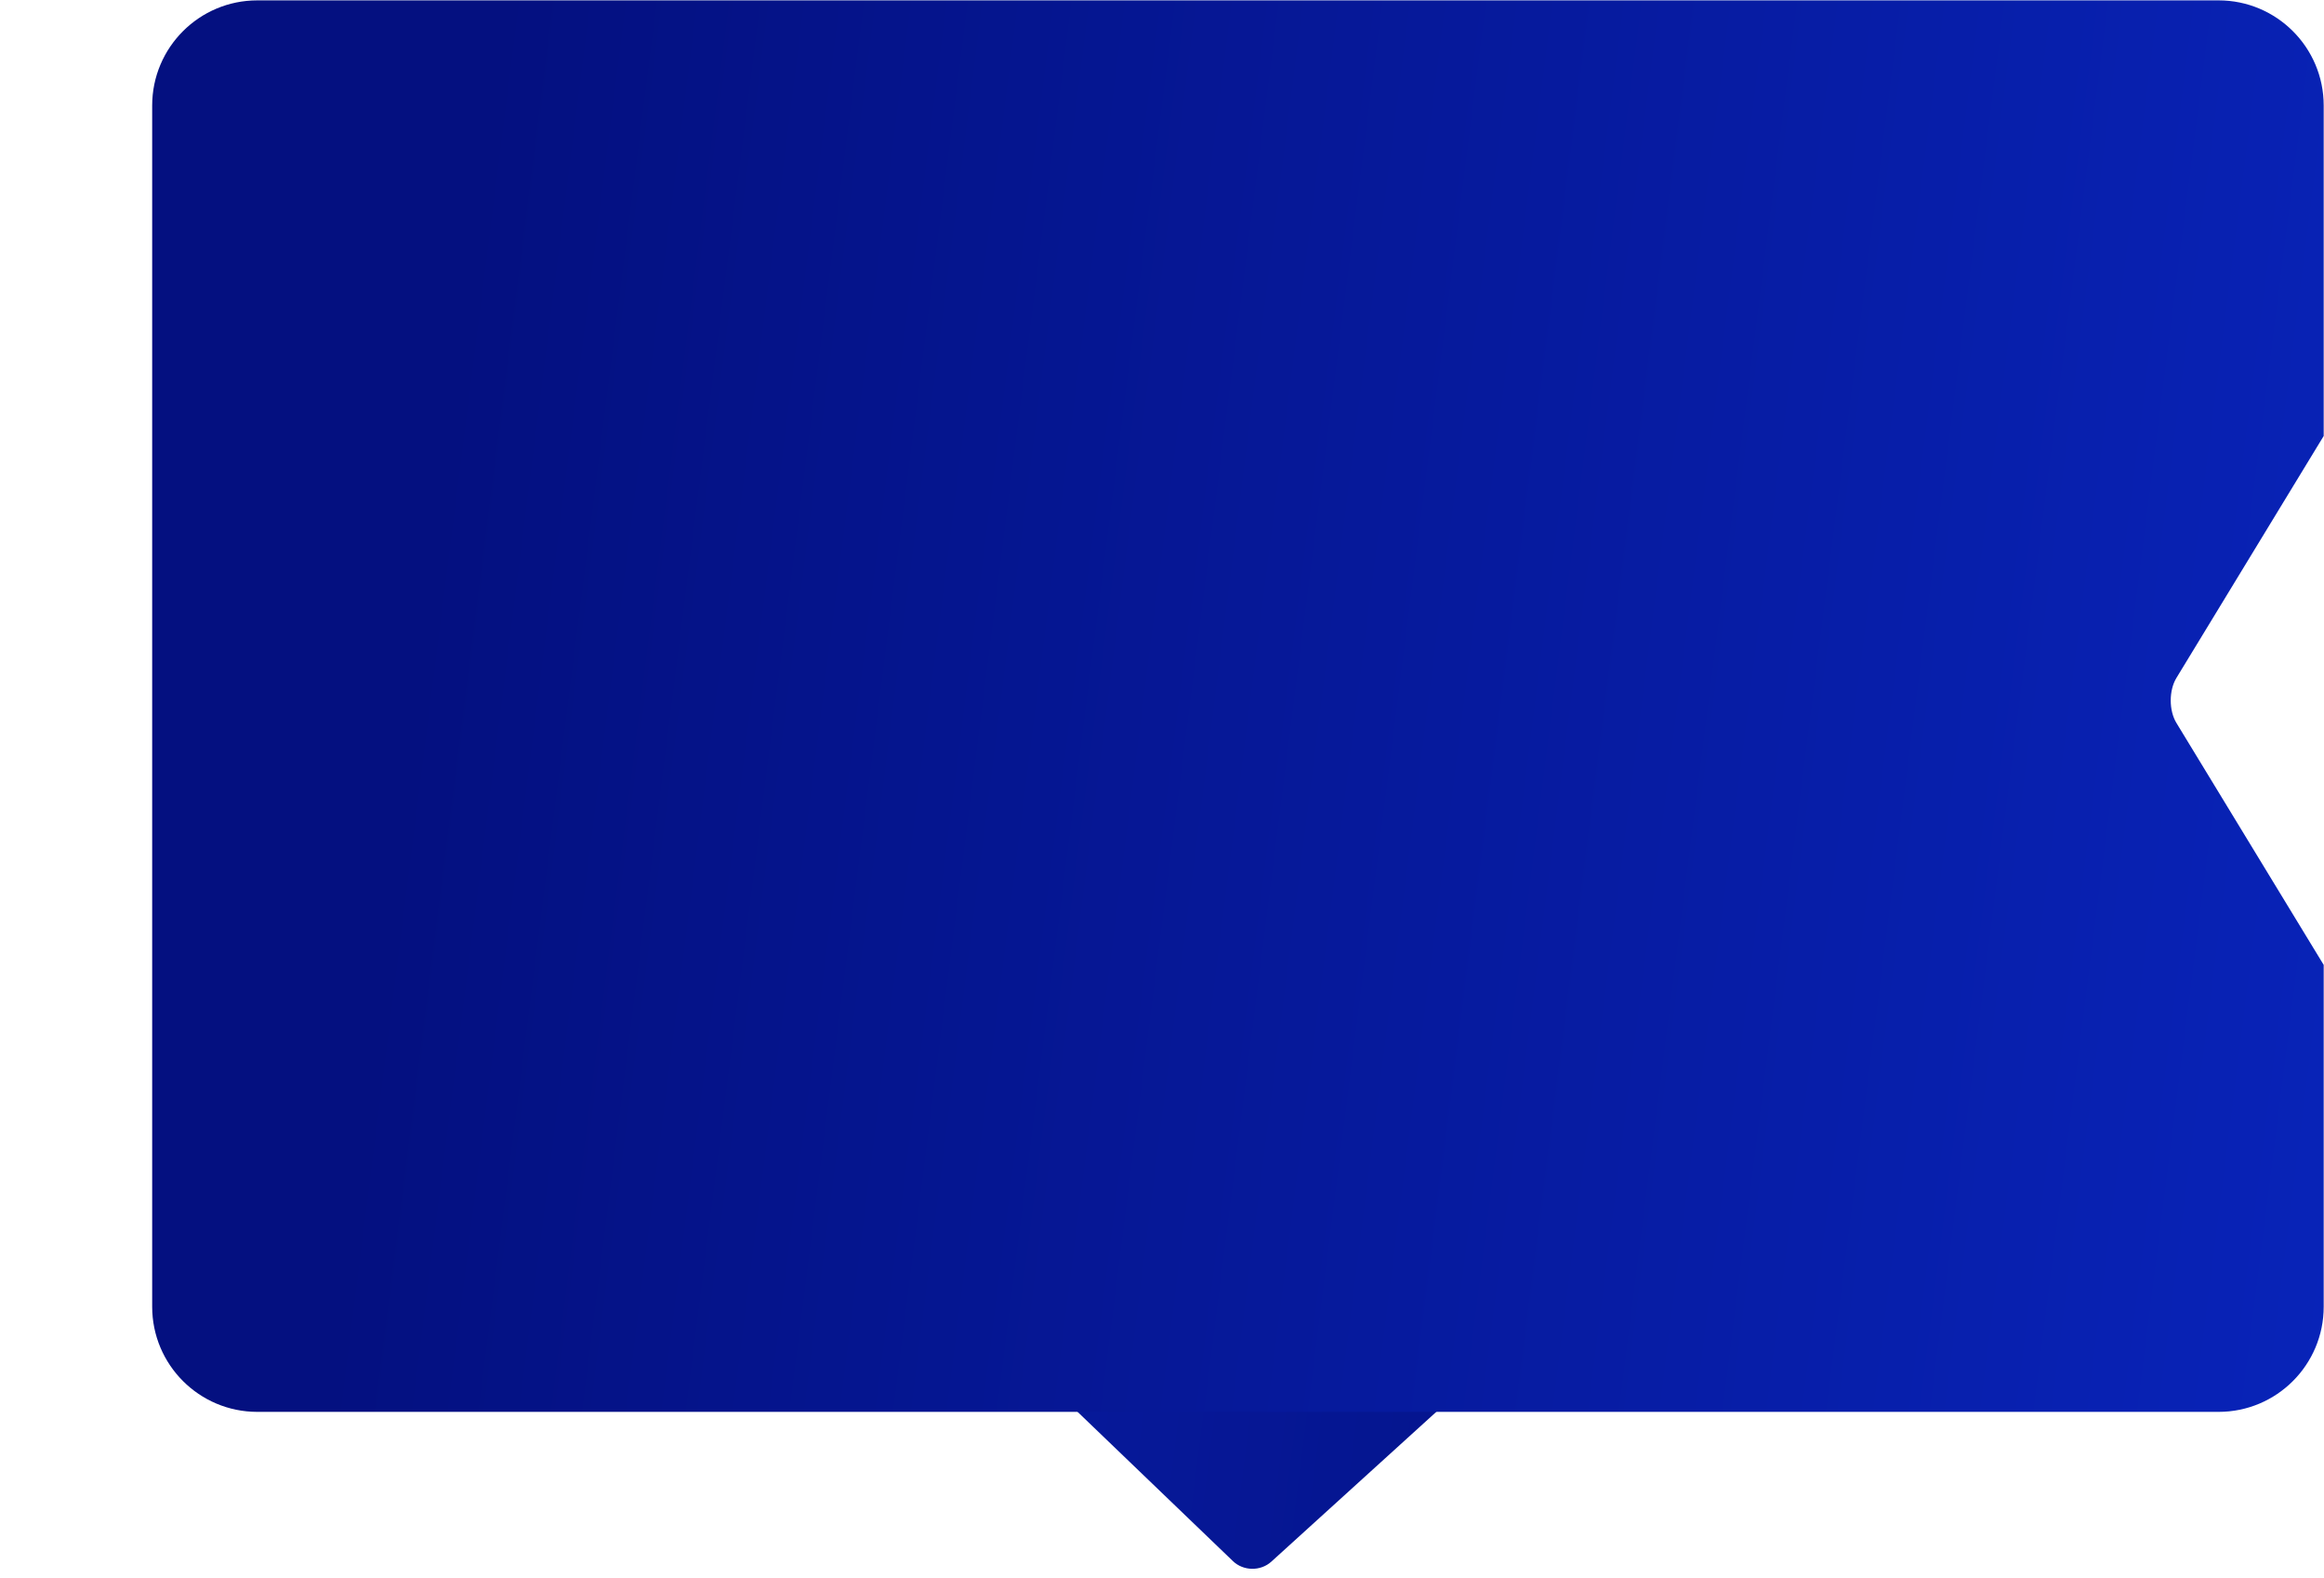 <?xml version="1.0" encoding="UTF-8" standalone="no"?>
<svg
   width="442"
   height="300"
   viewBox="0 0 442 300"
   fill="none"
   version="1.1"
   id="svg7"
   sodipodi:docname="3-modified.svg"
   xml:space="preserve"
   inkscape:version="1.4 (86a8ad7, 2024-10-11)"
   xmlns:inkscape="http://www.inkscape.org/namespaces/inkscape"
   xmlns:sodipodi="http://sodipodi.sourceforge.net/DTD/sodipodi-0.dtd"
   xmlns:xlink="http://www.w3.org/1999/xlink"
   xmlns="http://www.w3.org/2000/svg"
   xmlns:svg="http://www.w3.org/2000/svg">
  <sodipodi:namedview
     id="namedview7"
     pagecolor="#ffffff"
     bordercolor="#000000"
     borderopacity="0.25"
     inkscape:showpageshadow="2"
     inkscape:pageopacity="0.0"
     inkscape:pagecheckerboard="0"
     inkscape:deskcolor="#d1d1d1"
     inkscape:zoom="1.4269849"
     inkscape:cx="5.606226"
     inkscape:cy="204.27686"
     inkscape:window-width="1920"
     inkscape:window-height="1009"
     inkscape:window-x="-8"
     inkscape:window-y="-8"
     inkscape:window-maximized="1"
     inkscape:current-layer="g10" />
  <defs id="defs7">
    <linearGradient
       id="linearGradient2"
       x1="416.335"
       y1="35.722"
       x2="-50.246"
       y2="-23.354"
       gradientUnits="userSpaceOnUse">
      <stop offset="0.085" stop-color="#041080" id="stop1" />
      <stop offset="1" stop-color="#0926C0" id="stop2" />
    </linearGradient>
    <linearGradient
       id="paint0_linear_13_333"
       x1="441.896"
       y1="53.531"
       x2="-53.719"
       y2="-21.017"
       gradientUnits="userSpaceOnUse"
       gradientTransform="rotate(180,220.833,134.519)">
      <stop offset="0.085" stop-color="#041080" id="stop4" />
      <stop offset="1" stop-color="#0926C0" id="stop5" />
    </linearGradient>
    <linearGradient
       id="paint1_linear_13_333"
       x1="441.896"
       y1="53.531"
       x2="-53.719"
       y2="-21.017"
       gradientUnits="userSpaceOnUse"
       gradientTransform="rotate(180,221.133,135.171)">
      <stop offset="0.085" stop-color="#041080" id="stop6" />
      <stop offset="1" stop-color="#0926C0" id="stop7" />
    </linearGradient>
    <linearGradient
       id="paint0_linear_13_335"
       x1="440.182"
       y1="53.565"
       x2="-53.5"
       y2="-20.389"
       gradientUnits="userSpaceOnUse">
      <stop offset="0.085" stop-color="#041080" id="stop4-1" />
      <stop offset="1" stop-color="#0926C0" id="stop5-5" />
    </linearGradient>
    <linearGradient
       id="paint0_linear_13_334"
       x1="416.335"
       y1="35.722"
       x2="-50.246"
       y2="-23.354"
       gradientUnits="userSpaceOnUse">
      <stop offset="0.085" stop-color="#041080" id="stop4-6" />
      <stop offset="1" stop-color="#0926C0" id="stop5-50" />
    </linearGradient>
    <linearGradient
       inkscape:collect="always"
       xlink:href="#paint0_linear_13_334"
       id="linearGradient10"
       gradientUnits="userSpaceOnUse"
       x1="416.335"
       y1="35.722"
       x2="-50.246"
       y2="-23.354"
       gradientTransform="rotate(180,206.5,134.186)" />
    <linearGradient
       inkscape:collect="always"
       xlink:href="#linearGradient2"
       id="linearGradient11"
       gradientUnits="userSpaceOnUse"
       x1="416.335"
       y1="35.722"
       x2="-50.246"
       y2="-23.354"
       gradientTransform="translate(1.257)" />
  </defs>
  <g style="fill:none" id="g9" transform="translate(1,-0.628)">
    <g style="fill:none" id="g10" transform="translate(27.943,0.699)">
      <path
         d="m 151.465,244.803 c -1.991,-1.912 -1.948,-4.968 0.096,-6.824 l 55.234,-50.14 c 2.045,-1.857 5.317,-1.81 7.308,0.102 l 54.081,51.942 c 1.991,1.913 1.948,4.968 -0.096,6.824 l -55.234,50.141 c -2.045,1.856 -5.317,1.81 -7.309,-0.103 z"
         fill="url(#paint1_linear_13_334)"
         id="path4"
         style="fill:url(#linearGradient11)" />
      <path
         d="M 20,0 C 8.954,0 0,8.954 0,20 v 64.982 l 28.017,46.013 c 1.436,2.359 1.436,6.183 0,8.542 L 0,185.55 v 62.822 c 0,11.046 8.954,20 20,20 h 373 c 11.046,0 20,-8.954 20,-20 V 20 C 413,8.954 404.046,0 393,0 Z"
         fill="#969af7"
         id="path1"
         style="fill:none" />
      <path
         d="m 393,268.372 c 11.046,0 20,-8.954 20,-20 V 183.39 L 384.983,137.377 c -1.436,-2.359 -1.436,-6.183 0,-8.542 L 413,82.822 V 20 C 413,8.954 404.046,0 393,0 H 20 C 8.954,0 0,8.954 0,20 v 228.372 c 0,11.046 8.954,20 20,20 z"
         fill="url(#paint0_linear_13_334)"
         id="path2"
         style="fill:url(#linearGradient10)" />
    </g>
  </g>
</svg>
